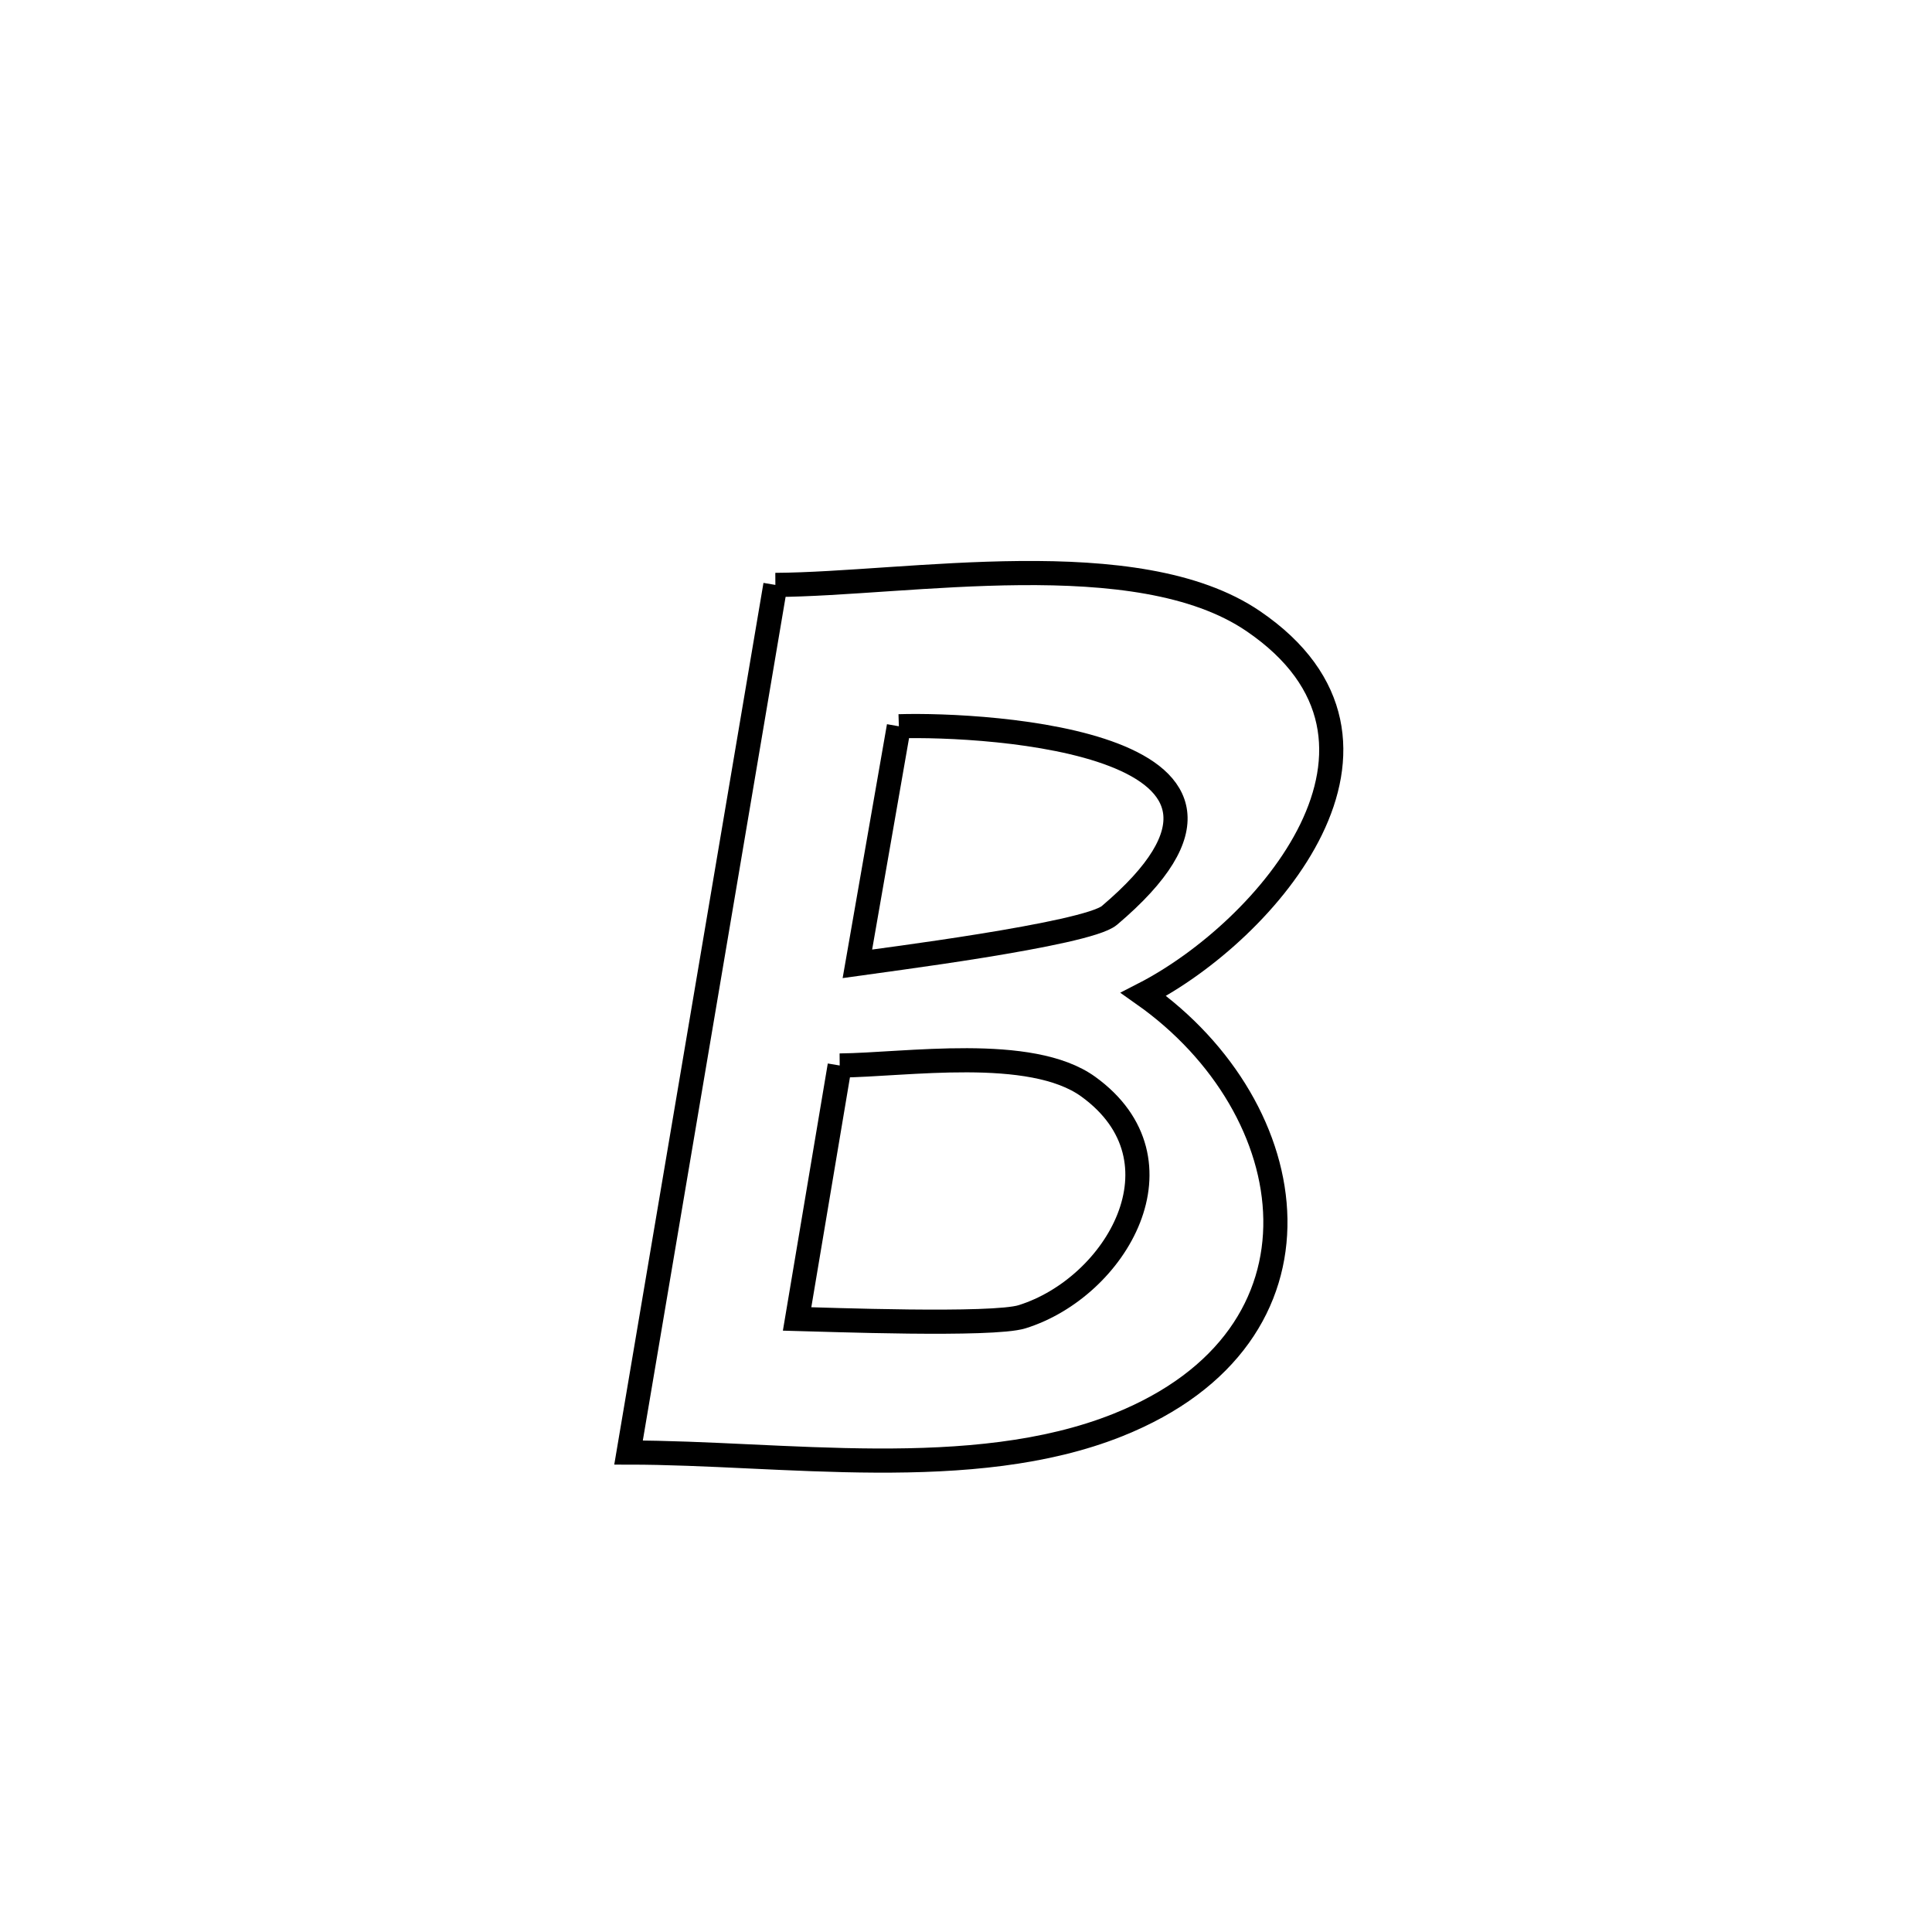 <svg xmlns="http://www.w3.org/2000/svg" viewBox="0.0 0.0 24.0 24.0" height="200px" width="200px"><path fill="none" stroke="black" stroke-width=".3" stroke-opacity="1.0"  filling="0" d="M9.632 7.266 L9.632 7.266 C11.27 7.257 14.125 6.733 15.568 7.716 C17.773 9.218 15.736 11.567 14.205 12.352 L14.205 12.352 C16.22 13.773 16.665 16.592 13.886 17.702 C12.079 18.424 9.709 18.044 7.808 18.044 L7.808 18.044 C8.112 16.247 8.416 14.451 8.72 12.655 C9.024 10.859 9.328 9.062 9.632 7.266 L9.632 7.266"></path>
<path fill="none" stroke="black" stroke-width=".3" stroke-opacity="1.0"  filling="0" d="M11.166 9.022 L11.166 9.022 C12.26 8.988 16.322 9.221 13.781 11.372 C13.501 11.609 10.884 11.938 10.651 11.972 L10.651 11.972 C10.823 10.989 10.994 10.006 11.166 9.022 L11.166 9.022"></path>
<path fill="none" stroke="black" stroke-width=".3" stroke-opacity="1.0"  filling="0" d="M10.431 13.236 L10.431 13.236 C11.248 13.229 12.804 12.982 13.519 13.499 C14.787 14.416 13.866 15.992 12.697 16.357 C12.331 16.472 10.234 16.392 9.902 16.384 L9.902 16.384 C10.01 15.744 10.328 13.847 10.431 13.236 L10.431 13.236"></path></svg>